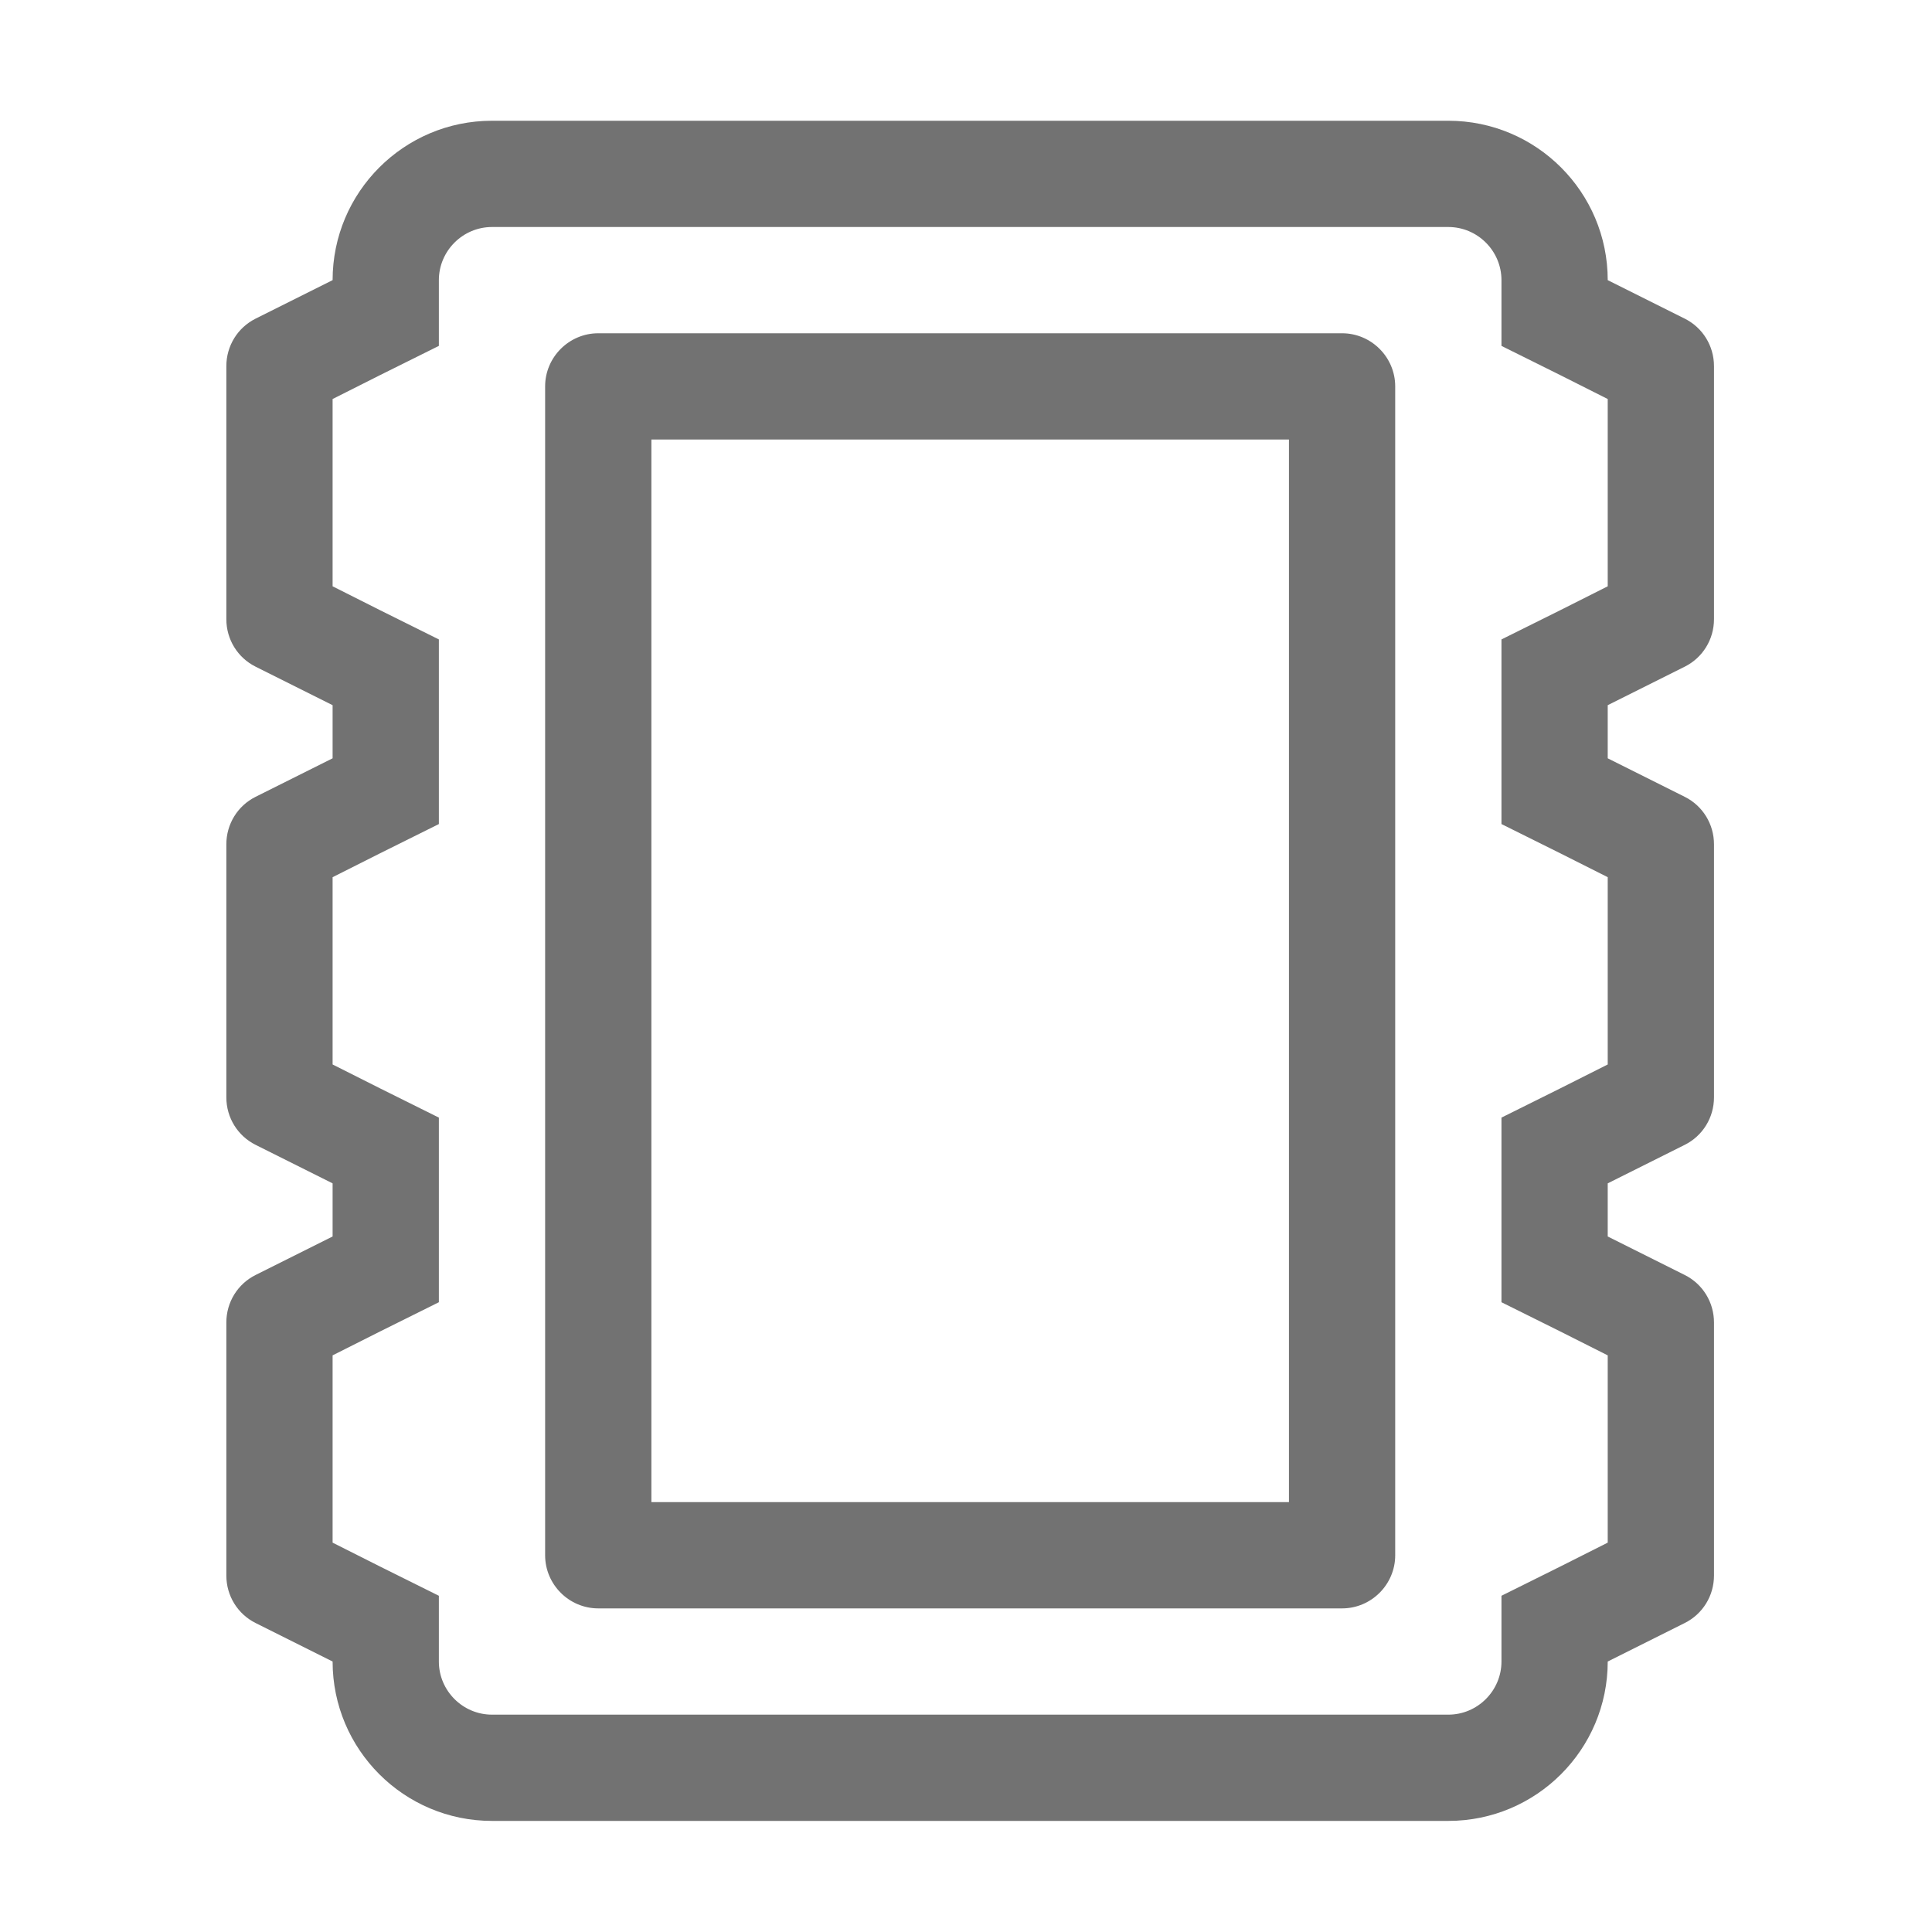 ﻿<?xml version='1.0' encoding='UTF-8'?>
<svg viewBox="-3.749 -2 32 32" xmlns="http://www.w3.org/2000/svg">
  <g transform="matrix(0.055, 0, 0, 0.055, 0, 0)">
    <path d="M439.2, 164.4C444.6, 161.7 448, 156.2 448, 150.1L448, 73.9C448, 67.8 444.6, 62.3 439.2, 59.6L416, 48C416, 21.5 394.5, 0 368, 0L80, 0C53.5, 0 32, 21.5 32, 48L8.8, 59.6C3.4, 62.3 0, 67.8 0, 73.9L0, 150.1C0, 156.2 3.4, 161.7 8.8, 164.4L32, 176L32, 192L8.8, 203.6C3.4, 206.3 0, 211.8 0, 217.9L0, 294.1C0, 300.2 3.4, 305.7 8.8, 308.4L32, 320L32, 336L8.8, 347.6C3.4, 350.3 0, 355.8 0, 361.9L0, 438.1C0, 444.2 3.4, 449.7 8.8, 452.4L32, 464C32, 490.5 53.5, 512 80, 512L368, 512C394.5, 512 416, 490.5 416, 464L439.2, 452.4C444.6, 449.7 448, 444.2 448, 438.1L448, 361.9C448, 355.8 444.6, 350.3 439.2, 347.6L416, 336L416, 320L439.2, 308.4C444.6, 305.7 448, 300.2 448, 294.1L448, 217.9C448, 211.8 444.6, 206.3 439.2, 203.6L416, 192L416, 176L439.2, 164.4zM401.7, 220.6L416, 227.8L416, 284.2L401.7, 291.4L384, 300.2L384, 355.8L401.7, 364.6L416, 371.8L416, 428.2L401.7, 435.4L384, 444.2L384, 464C384, 472.8 376.8, 480 368, 480L80, 480C71.2, 480 64, 472.8 64, 464L64, 444.2L46.3, 435.4L32, 428.2L32, 371.8L46.3, 364.6L64, 355.8L64, 300.2L46.3, 291.4L32, 284.2L32, 227.8L46.3, 220.6L64, 211.8L64, 156.2L46.3, 147.4L32, 140.2L32, 83.8L46.3, 76.6L64, 67.8L64, 48C64, 39.2 71.2, 32 80, 32L368, 32C376.8, 32 384, 39.2 384, 48L384, 67.8L401.7, 76.6L416, 83.8L416, 140.2L401.7, 147.4L384, 156.2L384, 211.8L401.7, 220.6zM336, 64L112, 64C103.2, 64 96, 71.2 96, 80L96, 432C96, 440.8 103.2, 448 112, 448L336, 448C344.8, 448 352, 440.8 352, 432L352, 80C352, 71.2 344.8, 64 336, 64zM320, 416L128, 416L128, 96L320, 96L320, 416z" fill="#727272" fill-opacity="1" class="Black" />
  </g>
</svg>